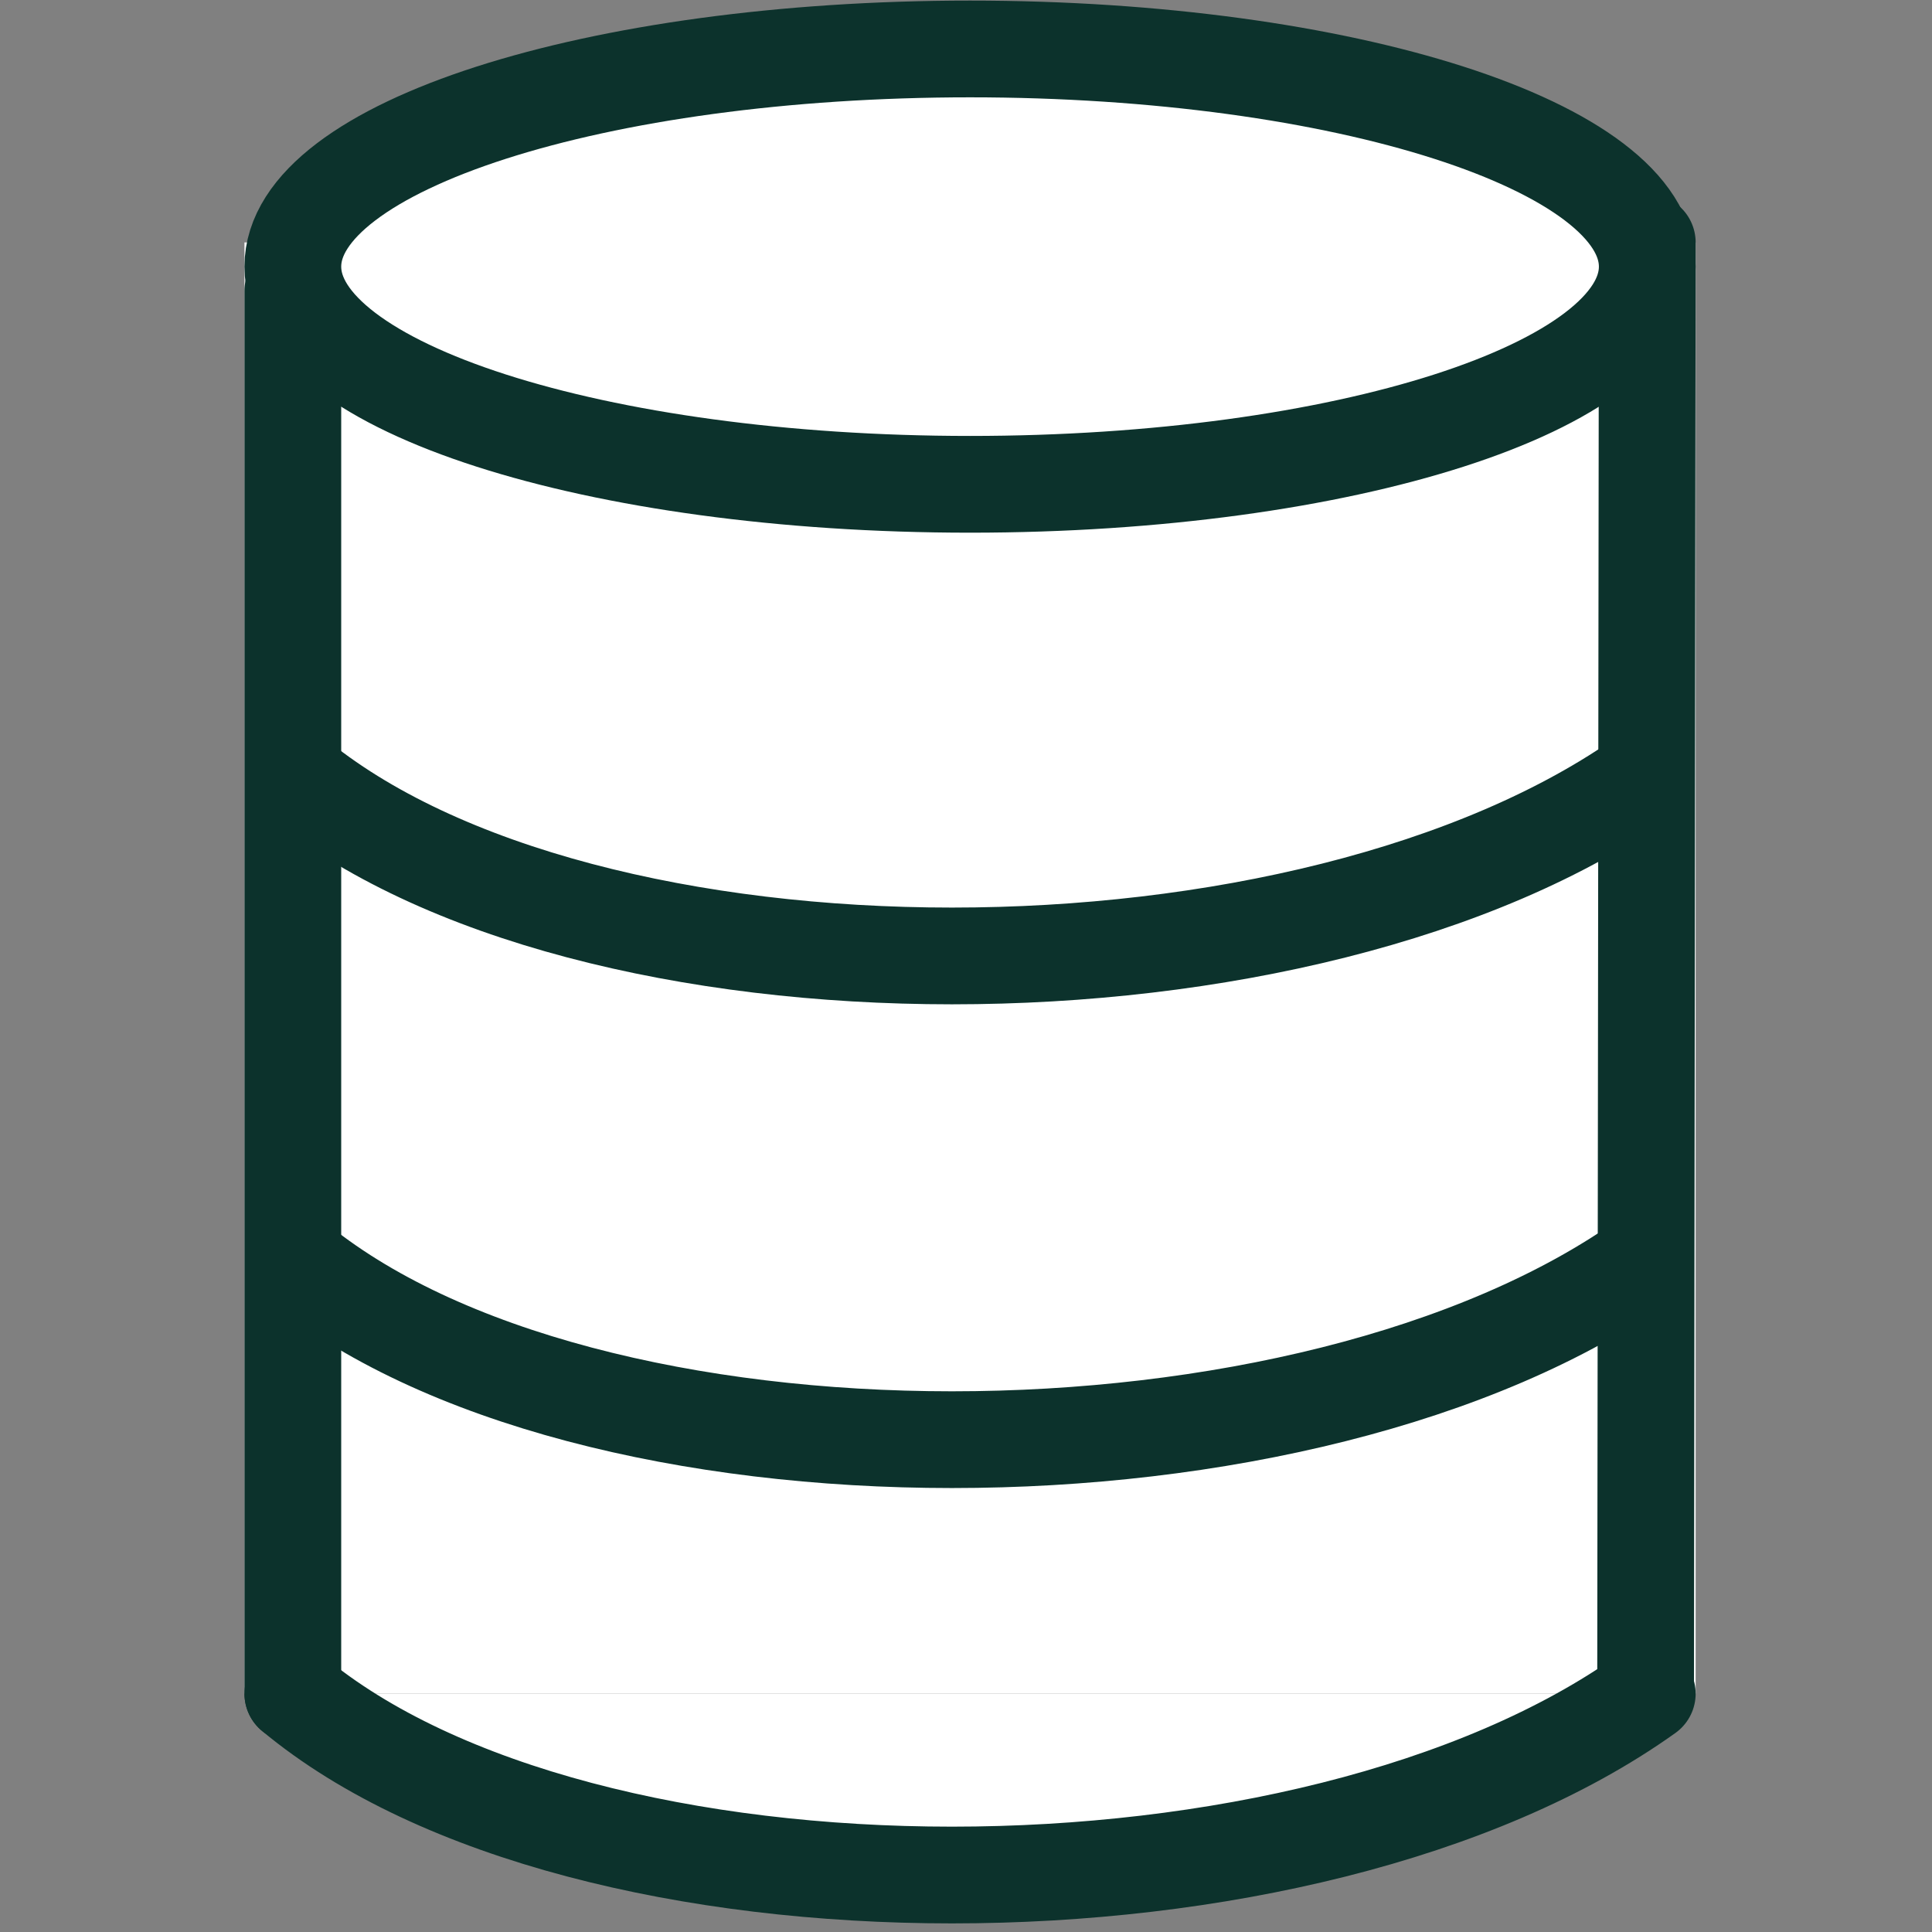 <?xml version="1.0" encoding="UTF-8" standalone="no"?>
<svg
   xmlns:dc="http://purl.org/dc/elements/1.1/"
   xmlns:cc="http://creativecommons.org/ns#"
   xmlns:rdf="http://www.w3.org/1999/02/22-rdf-syntax-ns#"
   xmlns:svg="http://www.w3.org/2000/svg"
   xmlns="http://www.w3.org/2000/svg"
   width="40"
   height="40"
   viewBox="0 0 10.583 10.583"
   version="1.1"
   id="svg8">
  <rect x="0" y="0" width="10.583" height="10.583" fill="#808080" stroke="none"/>
  <defs
     id="defs2" />
  <g
     id="layer1">
    <g
       id="g1555"
       transform="matrix(0.265,0,0,0.265,-10.337,-2.635)"
       style="fill:#0c322c">
      <g
         id="g1600"
         transform="matrix(1.818,0,0,1.818,-47.421,-34.331)">
        <rect
           style="fill:#ffffff;fill-opacity:1;stroke:none;stroke-width:0.935;stroke-linecap:square;paint-order:fill markers stroke;stop-color:#000000"
           id="rect2335"
           width="16.5"
           height="16.5"
           x="50.32"
           y="27.11" />
        <path
           style="fill:#ffffff;stroke:#0c322c;stroke-width:1.1;stroke-linecap:round;stroke-linejoin:round;stroke-miterlimit:4;stroke-dasharray:none;stroke-opacity:1;fill-opacity:1"
           d="M 50.87,27.66 V 43.61 Z"
           id="path939" />
        <path
           style="fill:#ffffff;stroke:#0c322c;stroke-width:1.1;stroke-linecap:round;stroke-linejoin:round;stroke-miterlimit:4;stroke-dasharray:none;stroke-opacity:1;fill-opacity:1"
           d="M 66.27,27.11 66.251,43.613 Z"
           id="path937" />
        <path
           style="fill:#ffffff;stroke:#0c322c;stroke-width:1.1;stroke-linecap:round;stroke-linejoin:miter;stroke-miterlimit:4;stroke-dasharray:none;stroke-opacity:1;fill-opacity:1"
           d="m 58.57,24.91 c -4.253,0 -7.7,1.108 -7.7,2.475 1e-6,1.367 3.447,2.475 7.7,2.475 4.253,0 7.7,-1.108 7.7,-2.475 0,-1.367 -3.447,-2.475 -7.7,-2.475 z"
           id="path2144" />
        <path
           style="fill:#ffffff;stroke:#0c322c;stroke-width:1.1;stroke-linecap:round;stroke-linejoin:miter;stroke-miterlimit:4;stroke-dasharray:none;stroke-opacity:1;fill-opacity:1"
           d="m 50.87,43.61 c 3.3,2.75 11.55,2.75 15.4,0"
           id="path2153" />
        <path
           style="fill:none;stroke:#0c322c;stroke-width:1.1;stroke-linecap:butt;stroke-linejoin:miter;stroke-miterlimit:4;stroke-dasharray:none;stroke-opacity:1"
           d="m 50.87,38.66 c 3.3,2.75 11.55,2.75 15.4,0"
           id="path2153-2" />
        <path
           style="fill:none;stroke:#0c322c;stroke-width:1.1;stroke-linecap:butt;stroke-linejoin:miter;stroke-miterlimit:4;stroke-dasharray:none;stroke-opacity:1"
           d="m 50.87,33.16 c 3.3,2.75 11.55,2.75 15.4,0"
           id="path2153-7" />
      </g>
    </g>
  </g>
</svg>
